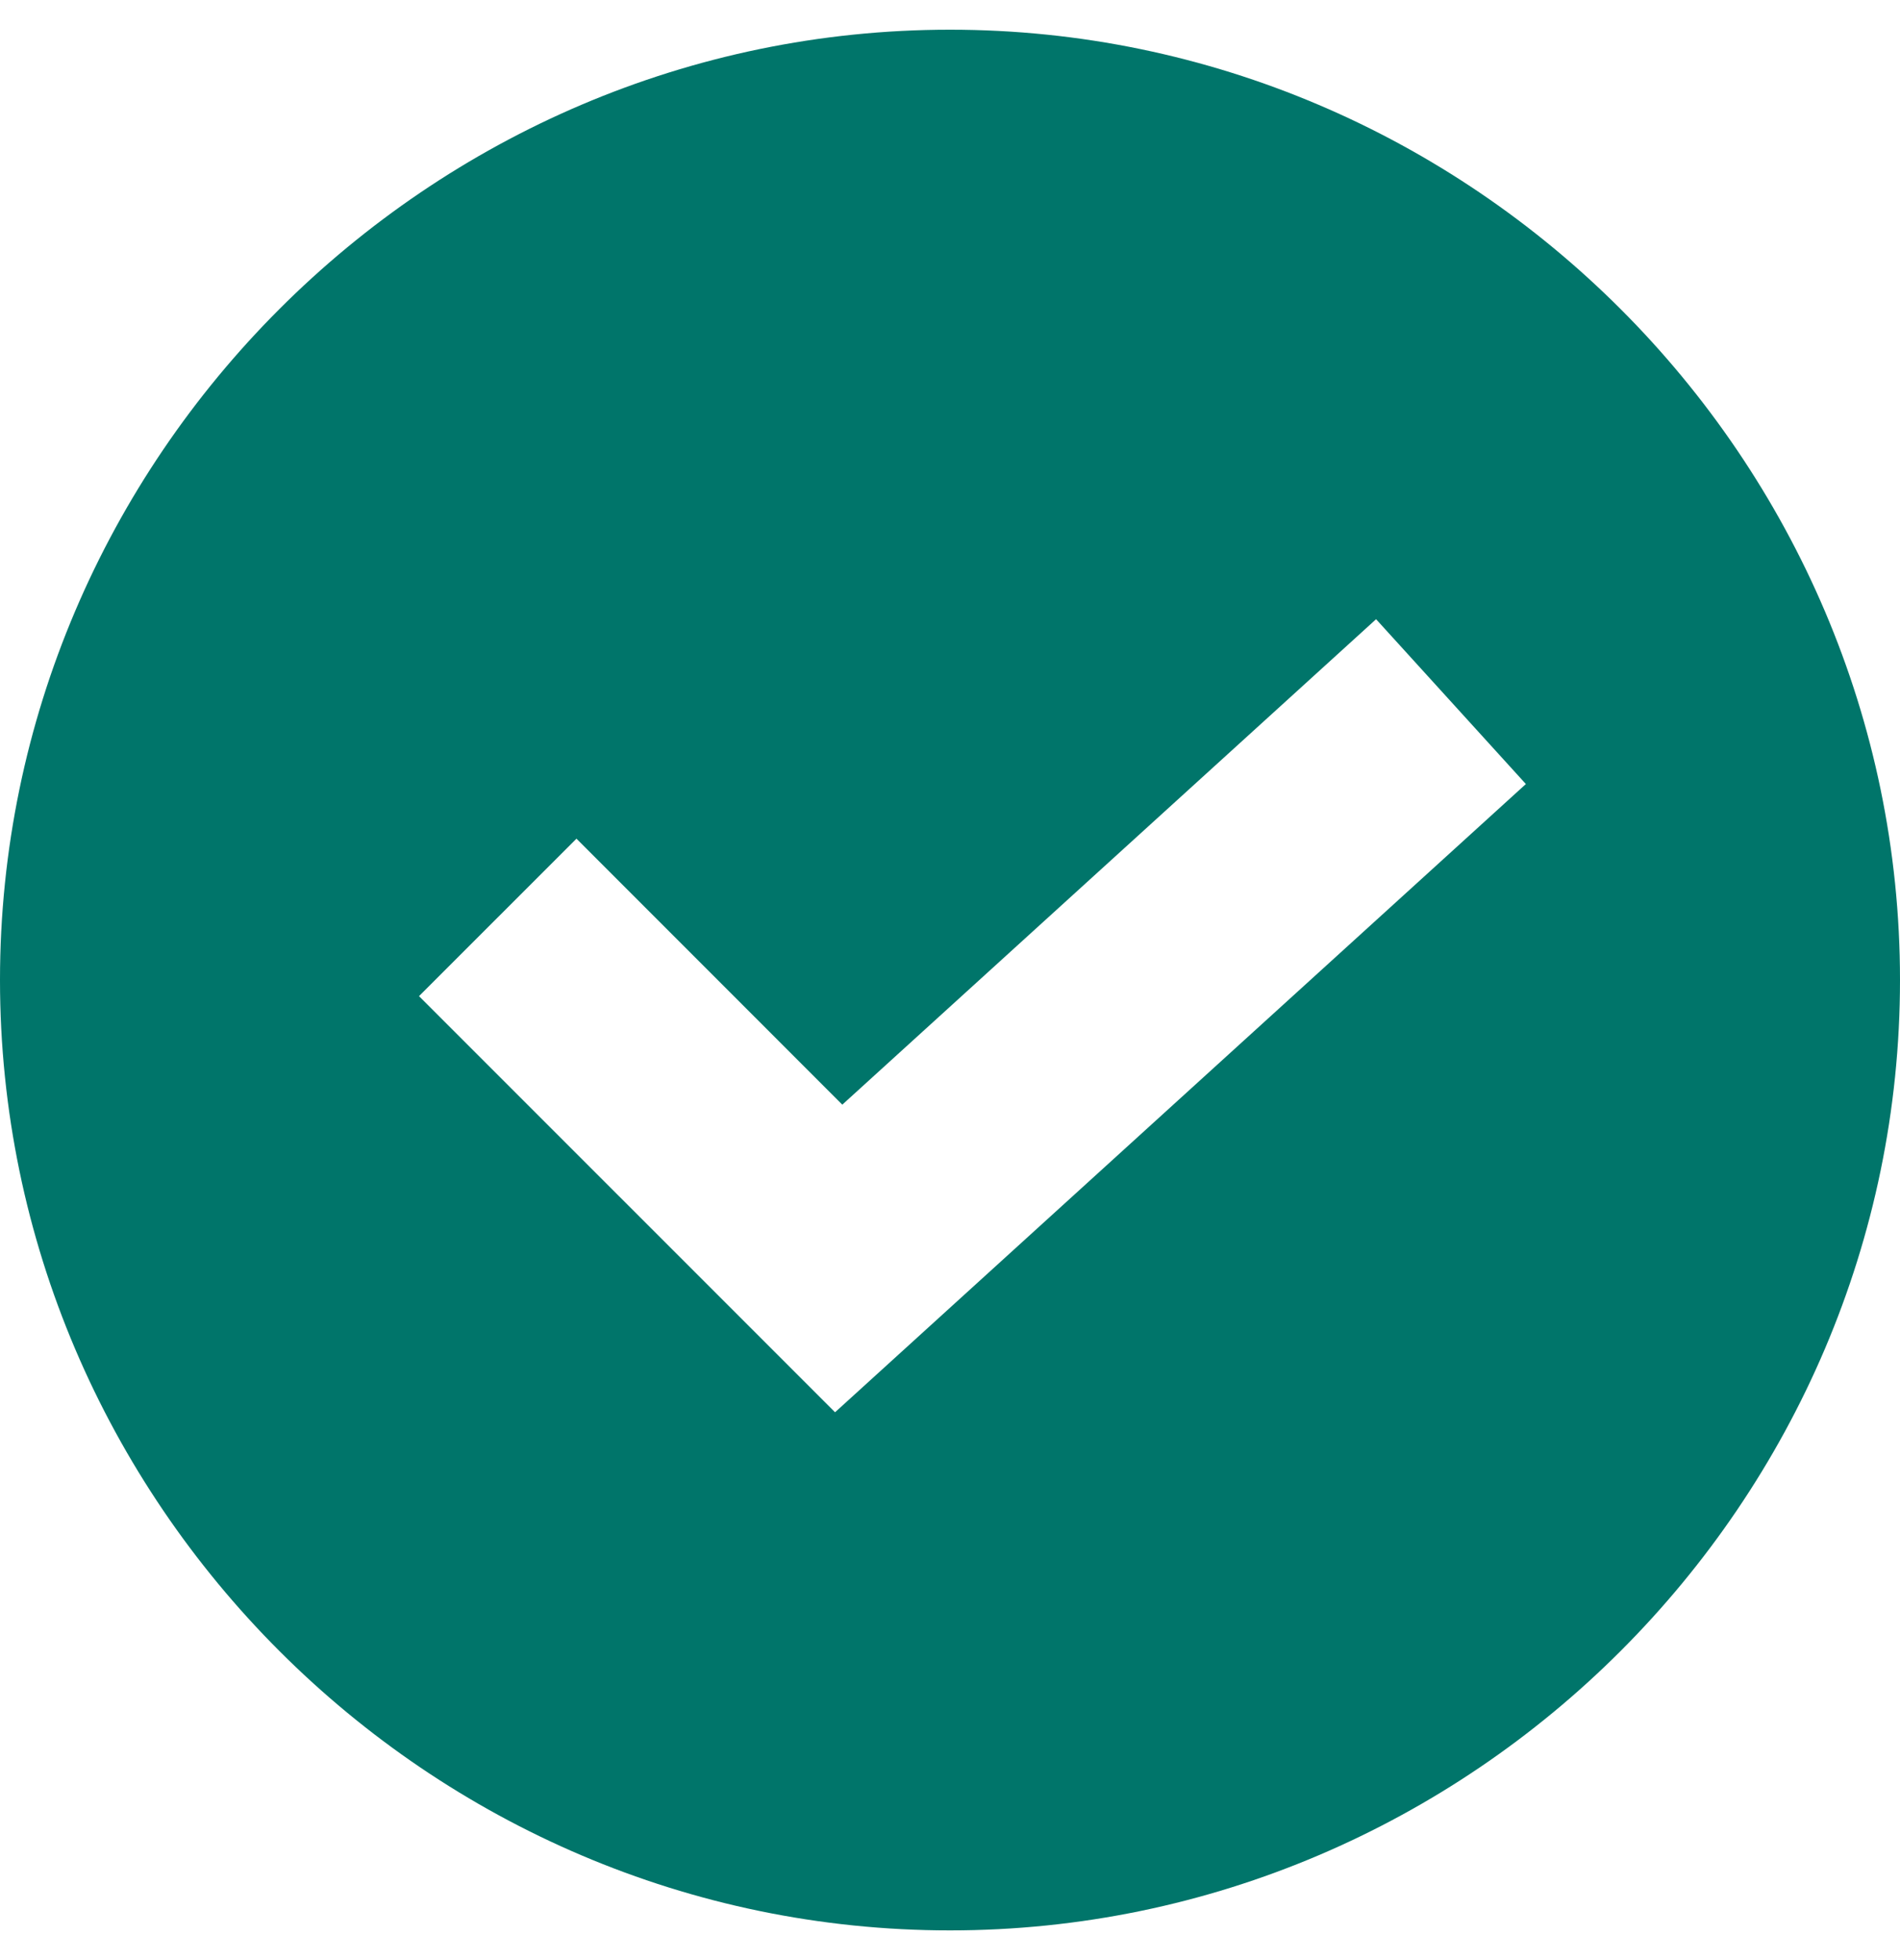 <svg width="32" height="33" viewBox="0 0 32 33" fill="none" xmlns="http://www.w3.org/2000/svg">
<path d="M16 0.5C7.212 0.5 0 7.712 0 16.5C0 25.288 7.212 32.5 16 32.5C24.788 32.5 32 25.288 32 16.5C32 7.712 24.788 0.5 16 0.5ZM14.064 23.777L7.057 16.771L9.709 14.12L14.186 18.598L23.176 10.425L25.699 13.2L14.064 23.777Z" fill="#00756A"/>
</svg>
